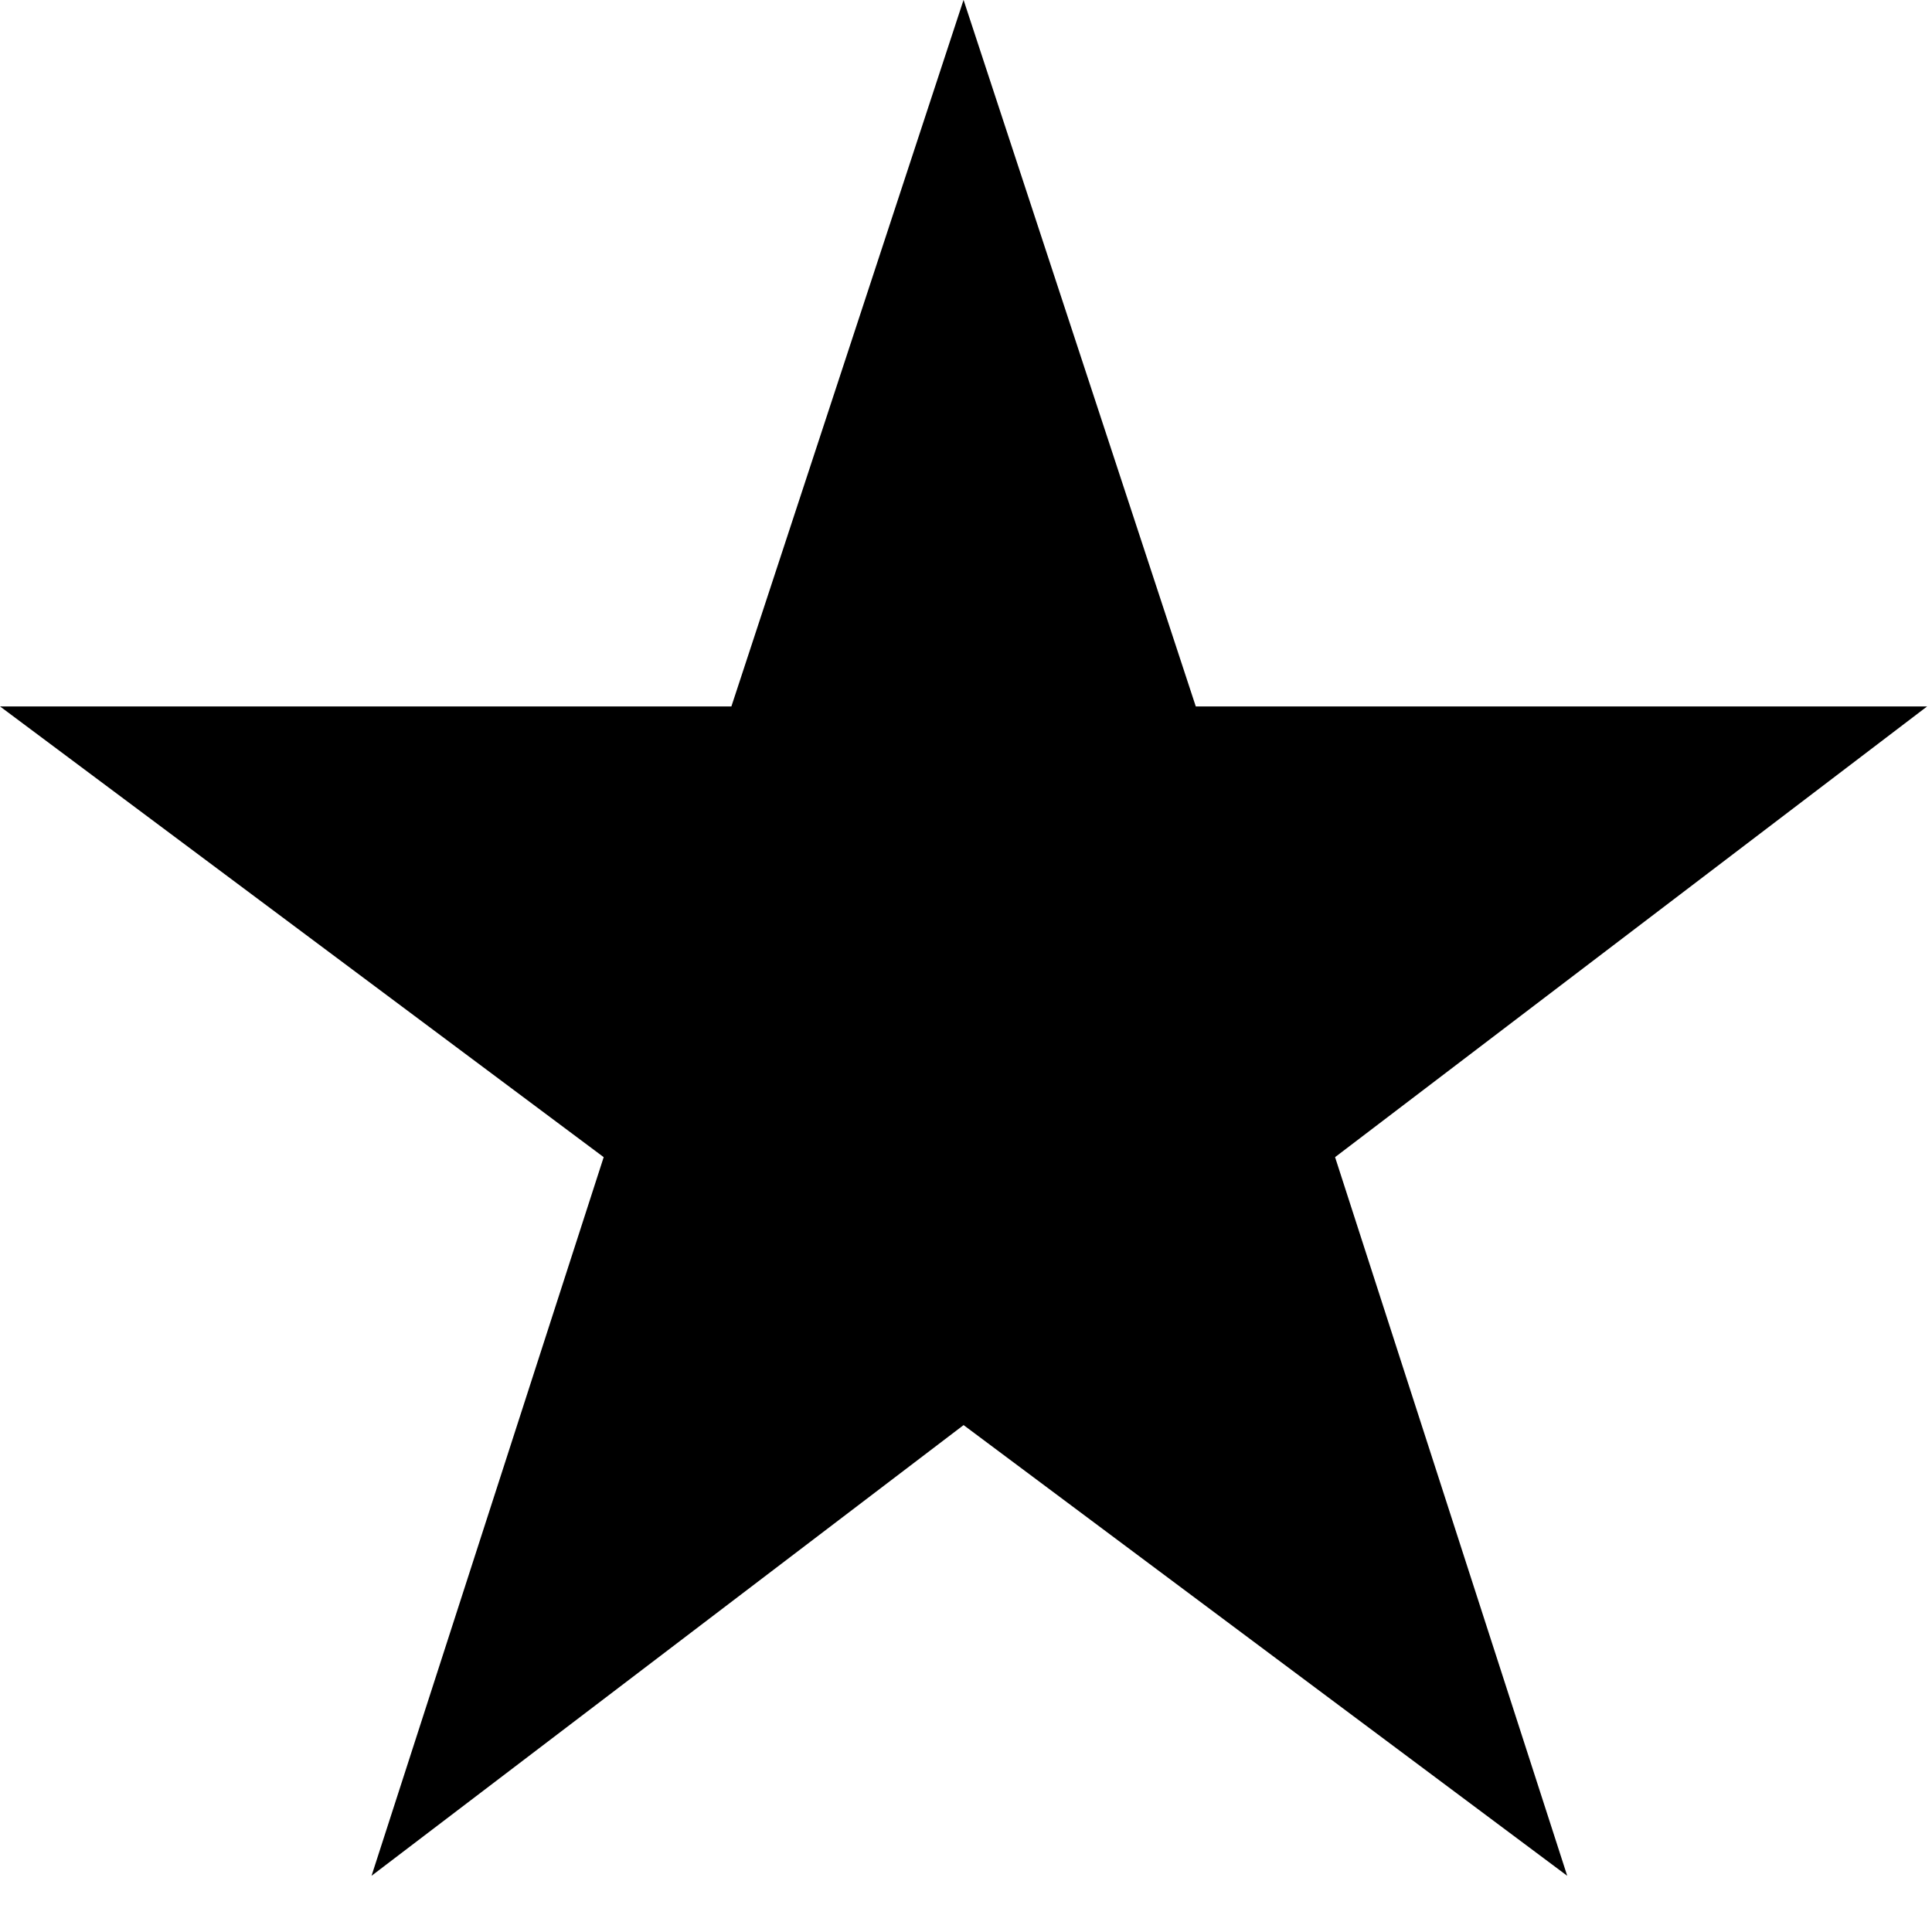 <!-- Generated by IcoMoon.io -->
<svg version="1.1" xmlns="http://www.w3.org/2000/svg" width="32" height="32" viewBox="0 0 32 32">
<title>star</title>
<path d="M15.959 0l-3.845 11.701h-12.113l9.998 7.465-3.845 11.903 9.806-7.465 9.998 7.465-3.845-11.903 9.806-7.465h-12.113l-3.846-11.701z"></path>
</svg>
